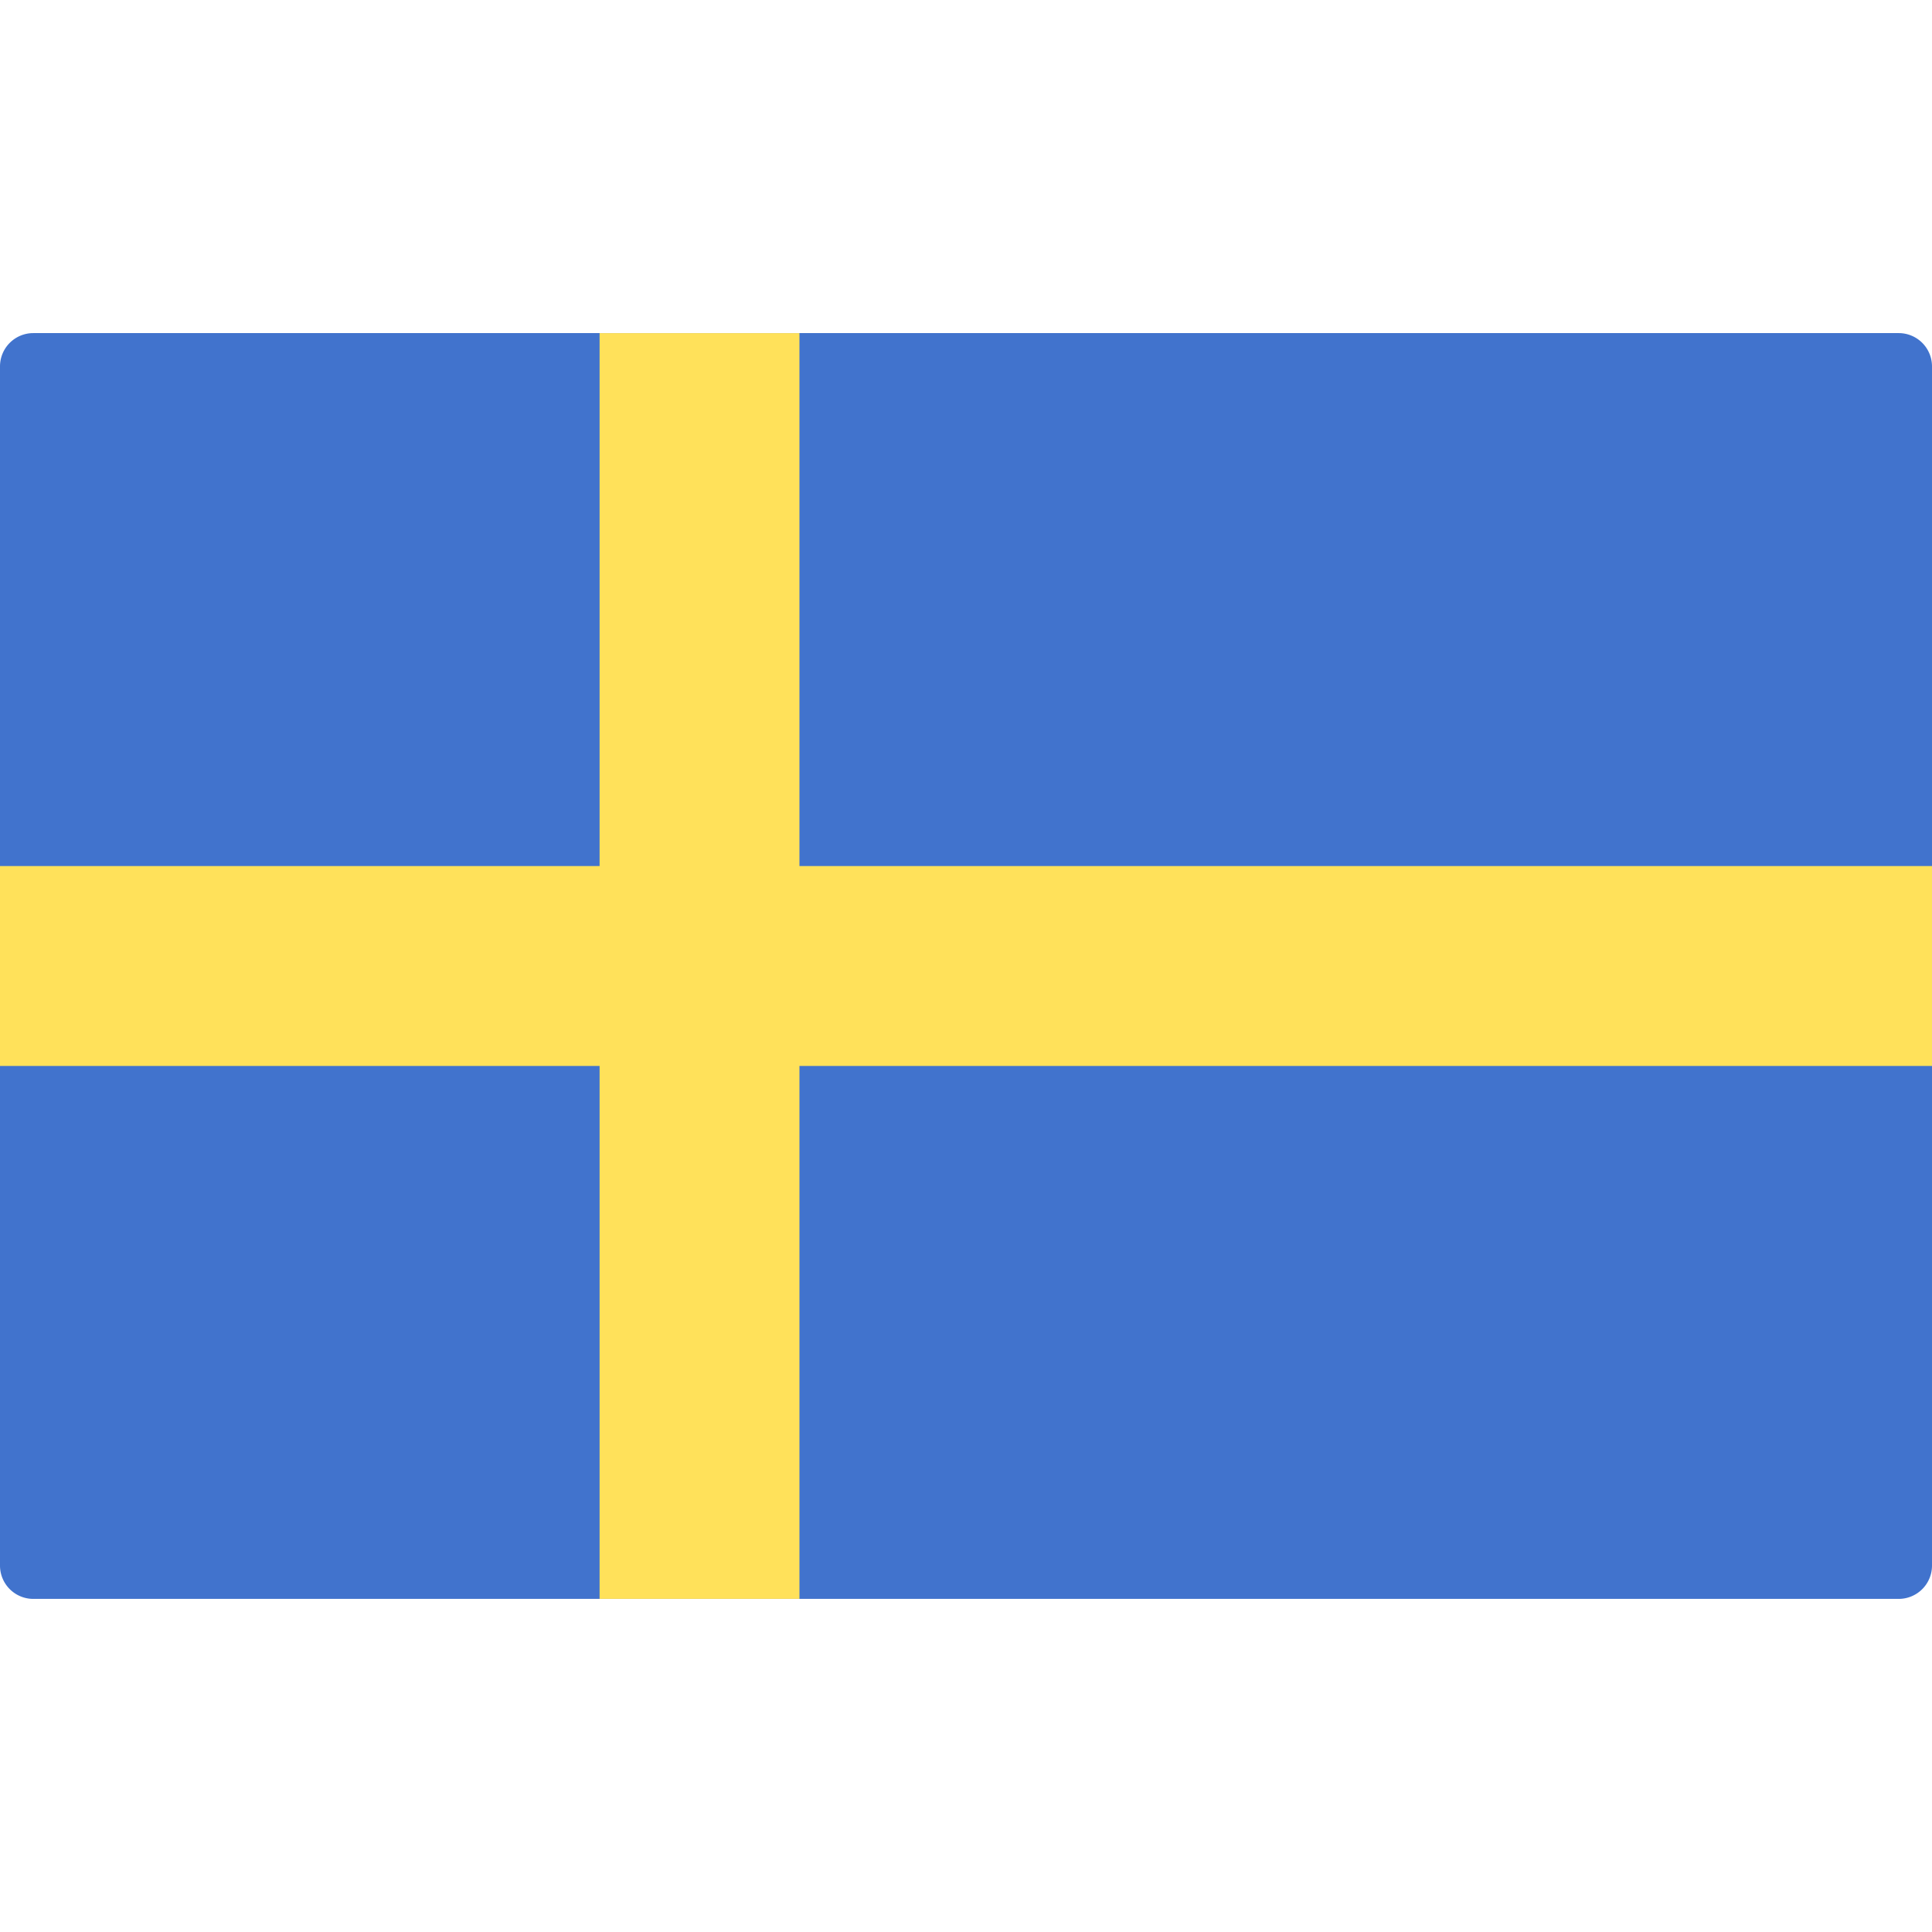 <svg xmlns="http://www.w3.org/2000/svg" viewBox="0 0 512 512"><path d="M503.172 423.724H8.828A8.829 8.829 0 0 1 0 414.896V97.103a8.829 8.829 0 0 1 8.828-8.828h494.345a8.829 8.829 0 0 1 8.828 8.828v317.793a8.83 8.83 0 0 1-8.829 8.828z" fill="#4173cd"/><path fill="#ffe15a" d="M512 229.517H211.862V88.276h-52.965v141.241H0v52.966h158.897v141.241h52.965V282.483H512z"/></svg>